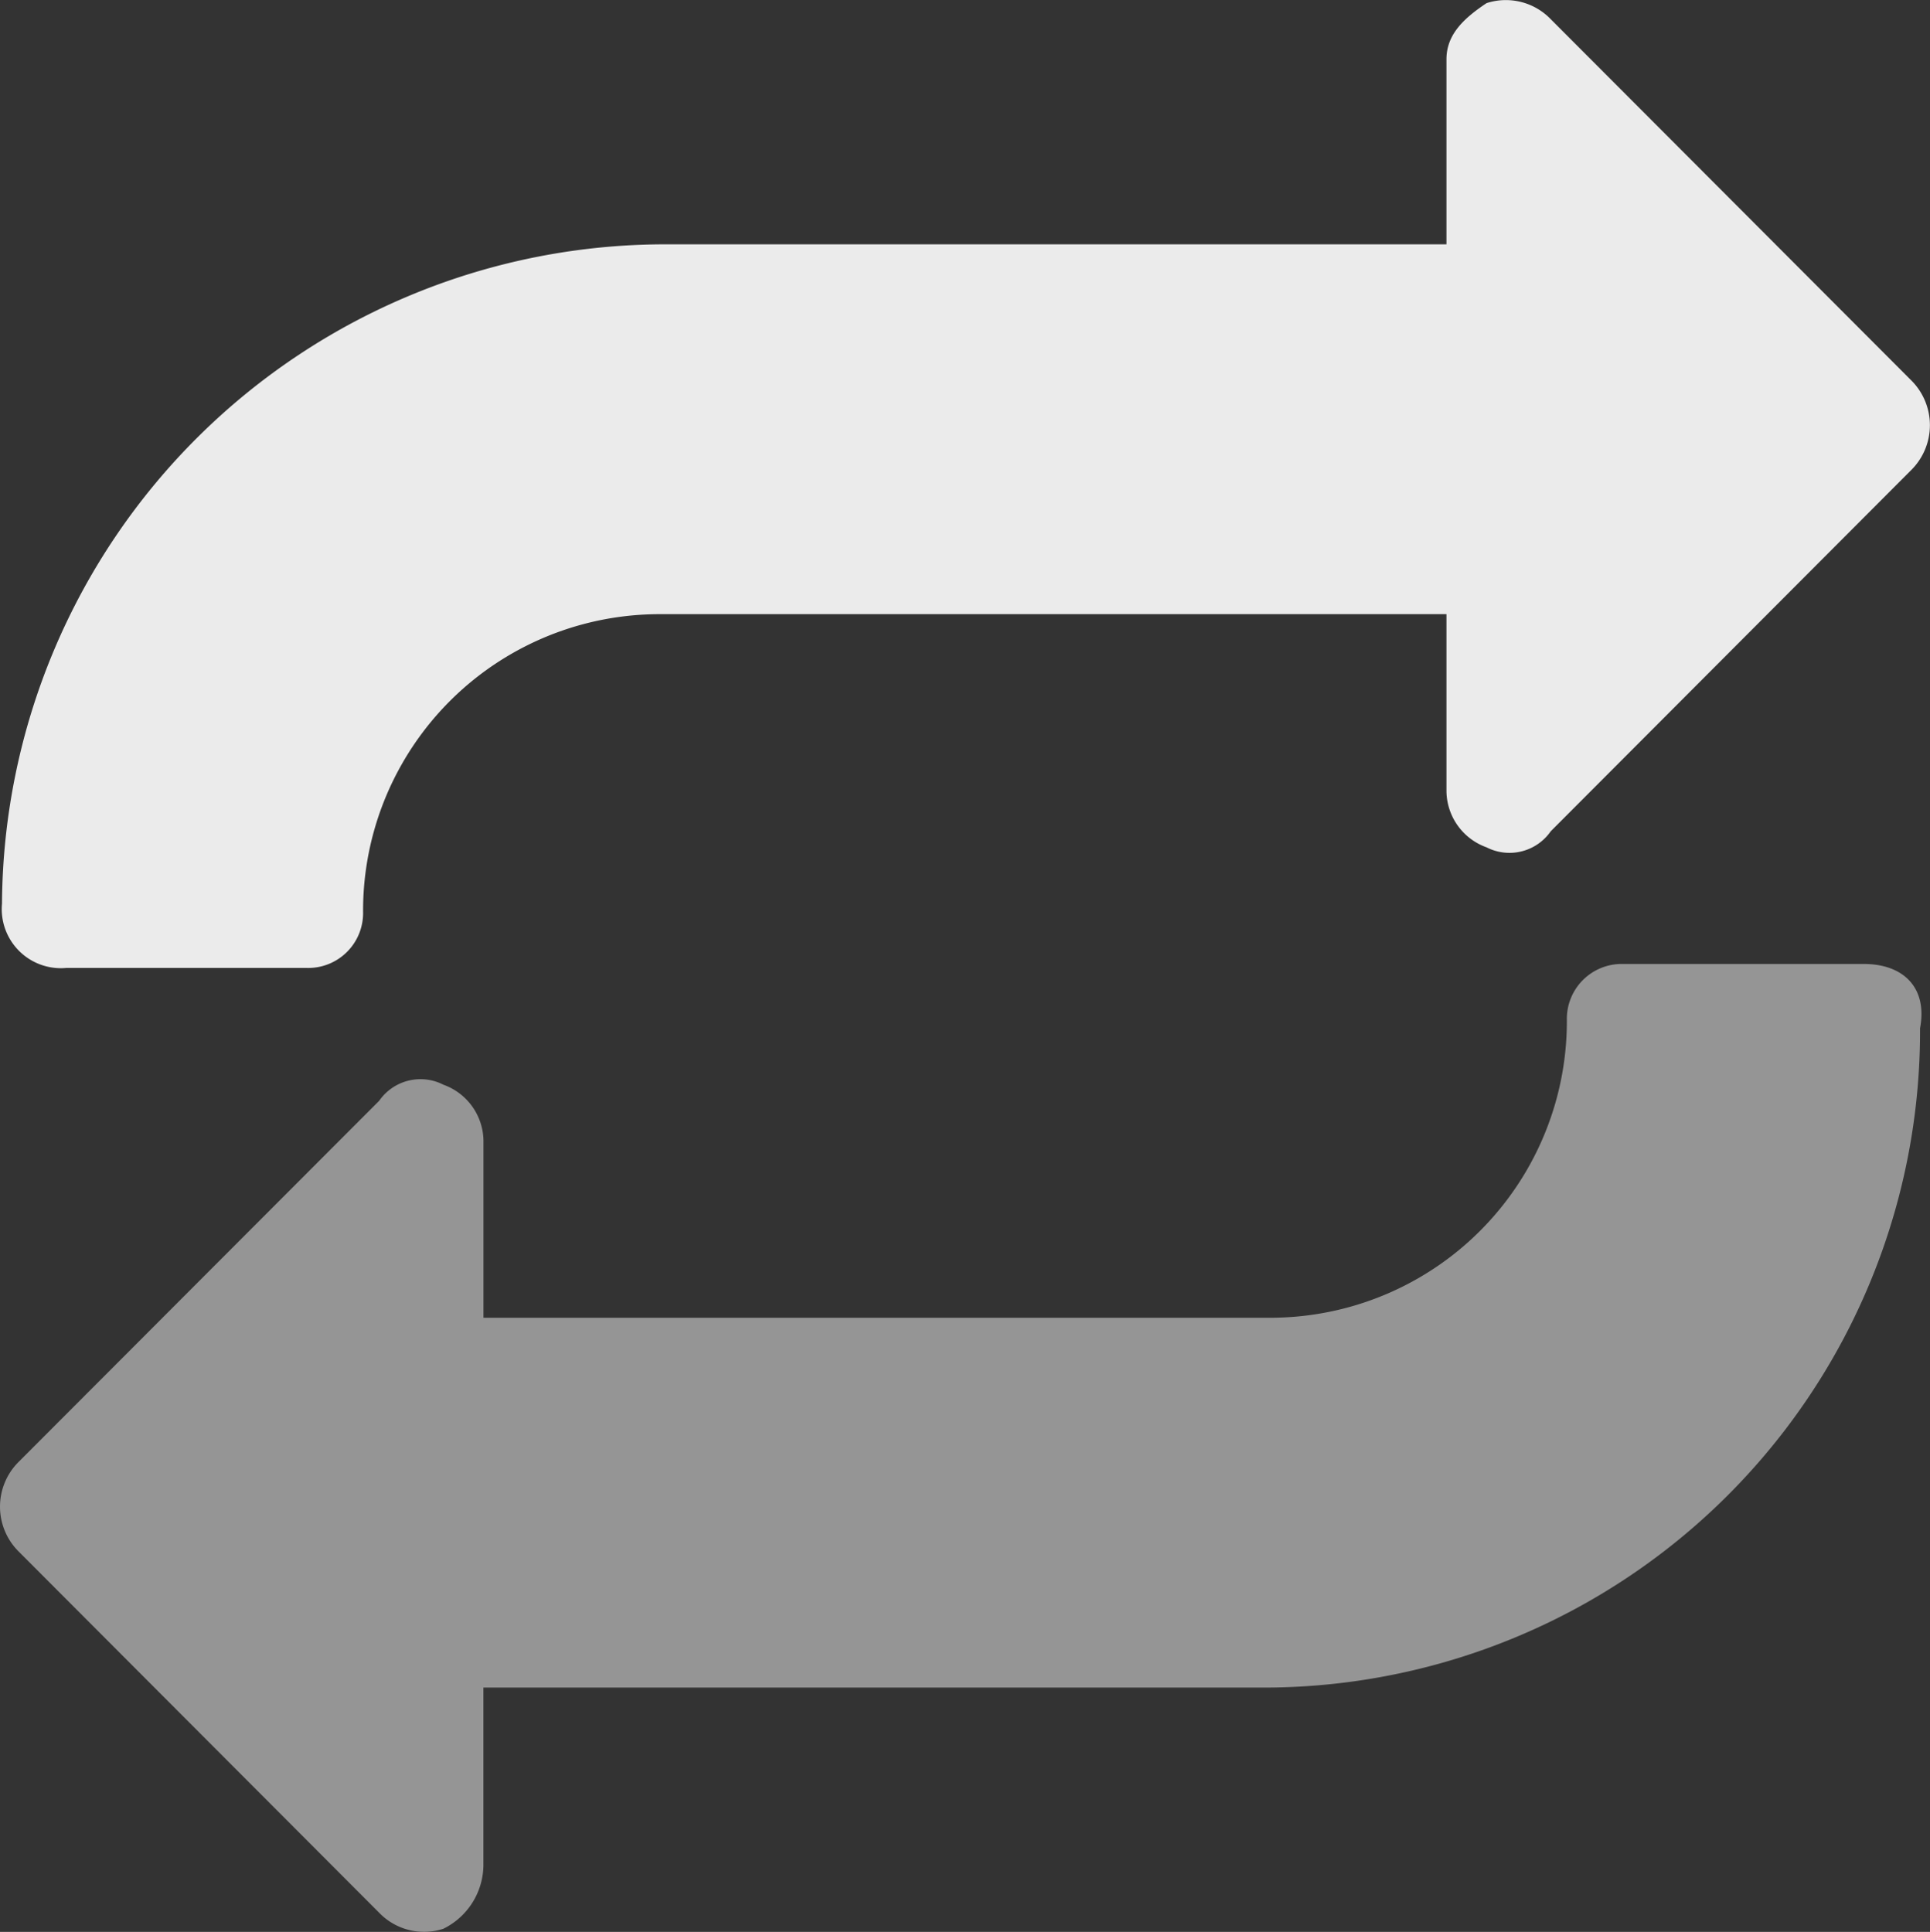 <svg id="Repeat_-_Inactive" data-name="Repeat - Inactive" xmlns="http://www.w3.org/2000/svg" width="31.963" height="32" viewBox="0 0 31.963 32">
  <rect x="0" y="0" width="31.963" height="32" fill="#333333" stroke="none"/>
  <g id="Group_24" data-name="Group 24" transform="translate(0.033 0)" opacity="0.9">
    <g id="Group_23" data-name="Group 23">
      <path id="Path_26" data-name="Path 26" d="M31.63,6.272,25.649.279A1.032,1.032,0,0,0,24.586.013c-.4.266-.664.533-.664.932V4.008H11.031A10.987,10.987,0,0,0,0,14.929a.979.979,0,0,0,1.063,1.065H5.05a.909.909,0,0,0,.93-.932A4.911,4.911,0,0,1,10.9,10.134H23.922v2.93a1,1,0,0,0,.664.932.832.832,0,0,0,1.063-.266l5.98-5.993A1.047,1.047,0,0,0,31.63,6.272Z" transform="translate(0 0.039)" fill="#fff"/>
    </g>
  </g>
  <g id="Group_26" data-name="Group 26" transform="translate(0 15.967)" opacity="0.6">
    <g id="Group_25" data-name="Group 25" opacity="0.8">
      <path id="Path_27" data-name="Path 27" d="M30.841,12H26.854a.909.909,0,0,0-.93.932,4.911,4.911,0,0,1-4.917,4.928H7.982V14.93A1,1,0,0,0,7.318,14a.832.832,0,0,0-1.063.266L.274,20.257a1.047,1.047,0,0,0,0,1.465l5.98,5.993a1.032,1.032,0,0,0,1.063.266,1.186,1.186,0,0,0,.664-1.065v-2.93H20.873a10.873,10.873,0,0,0,10.9-10.92C31.9,12.4,31.505,12,30.841,12Z" transform="translate(0.025 -12)" fill="#fff"/>
    </g>
  </g>
</svg>
